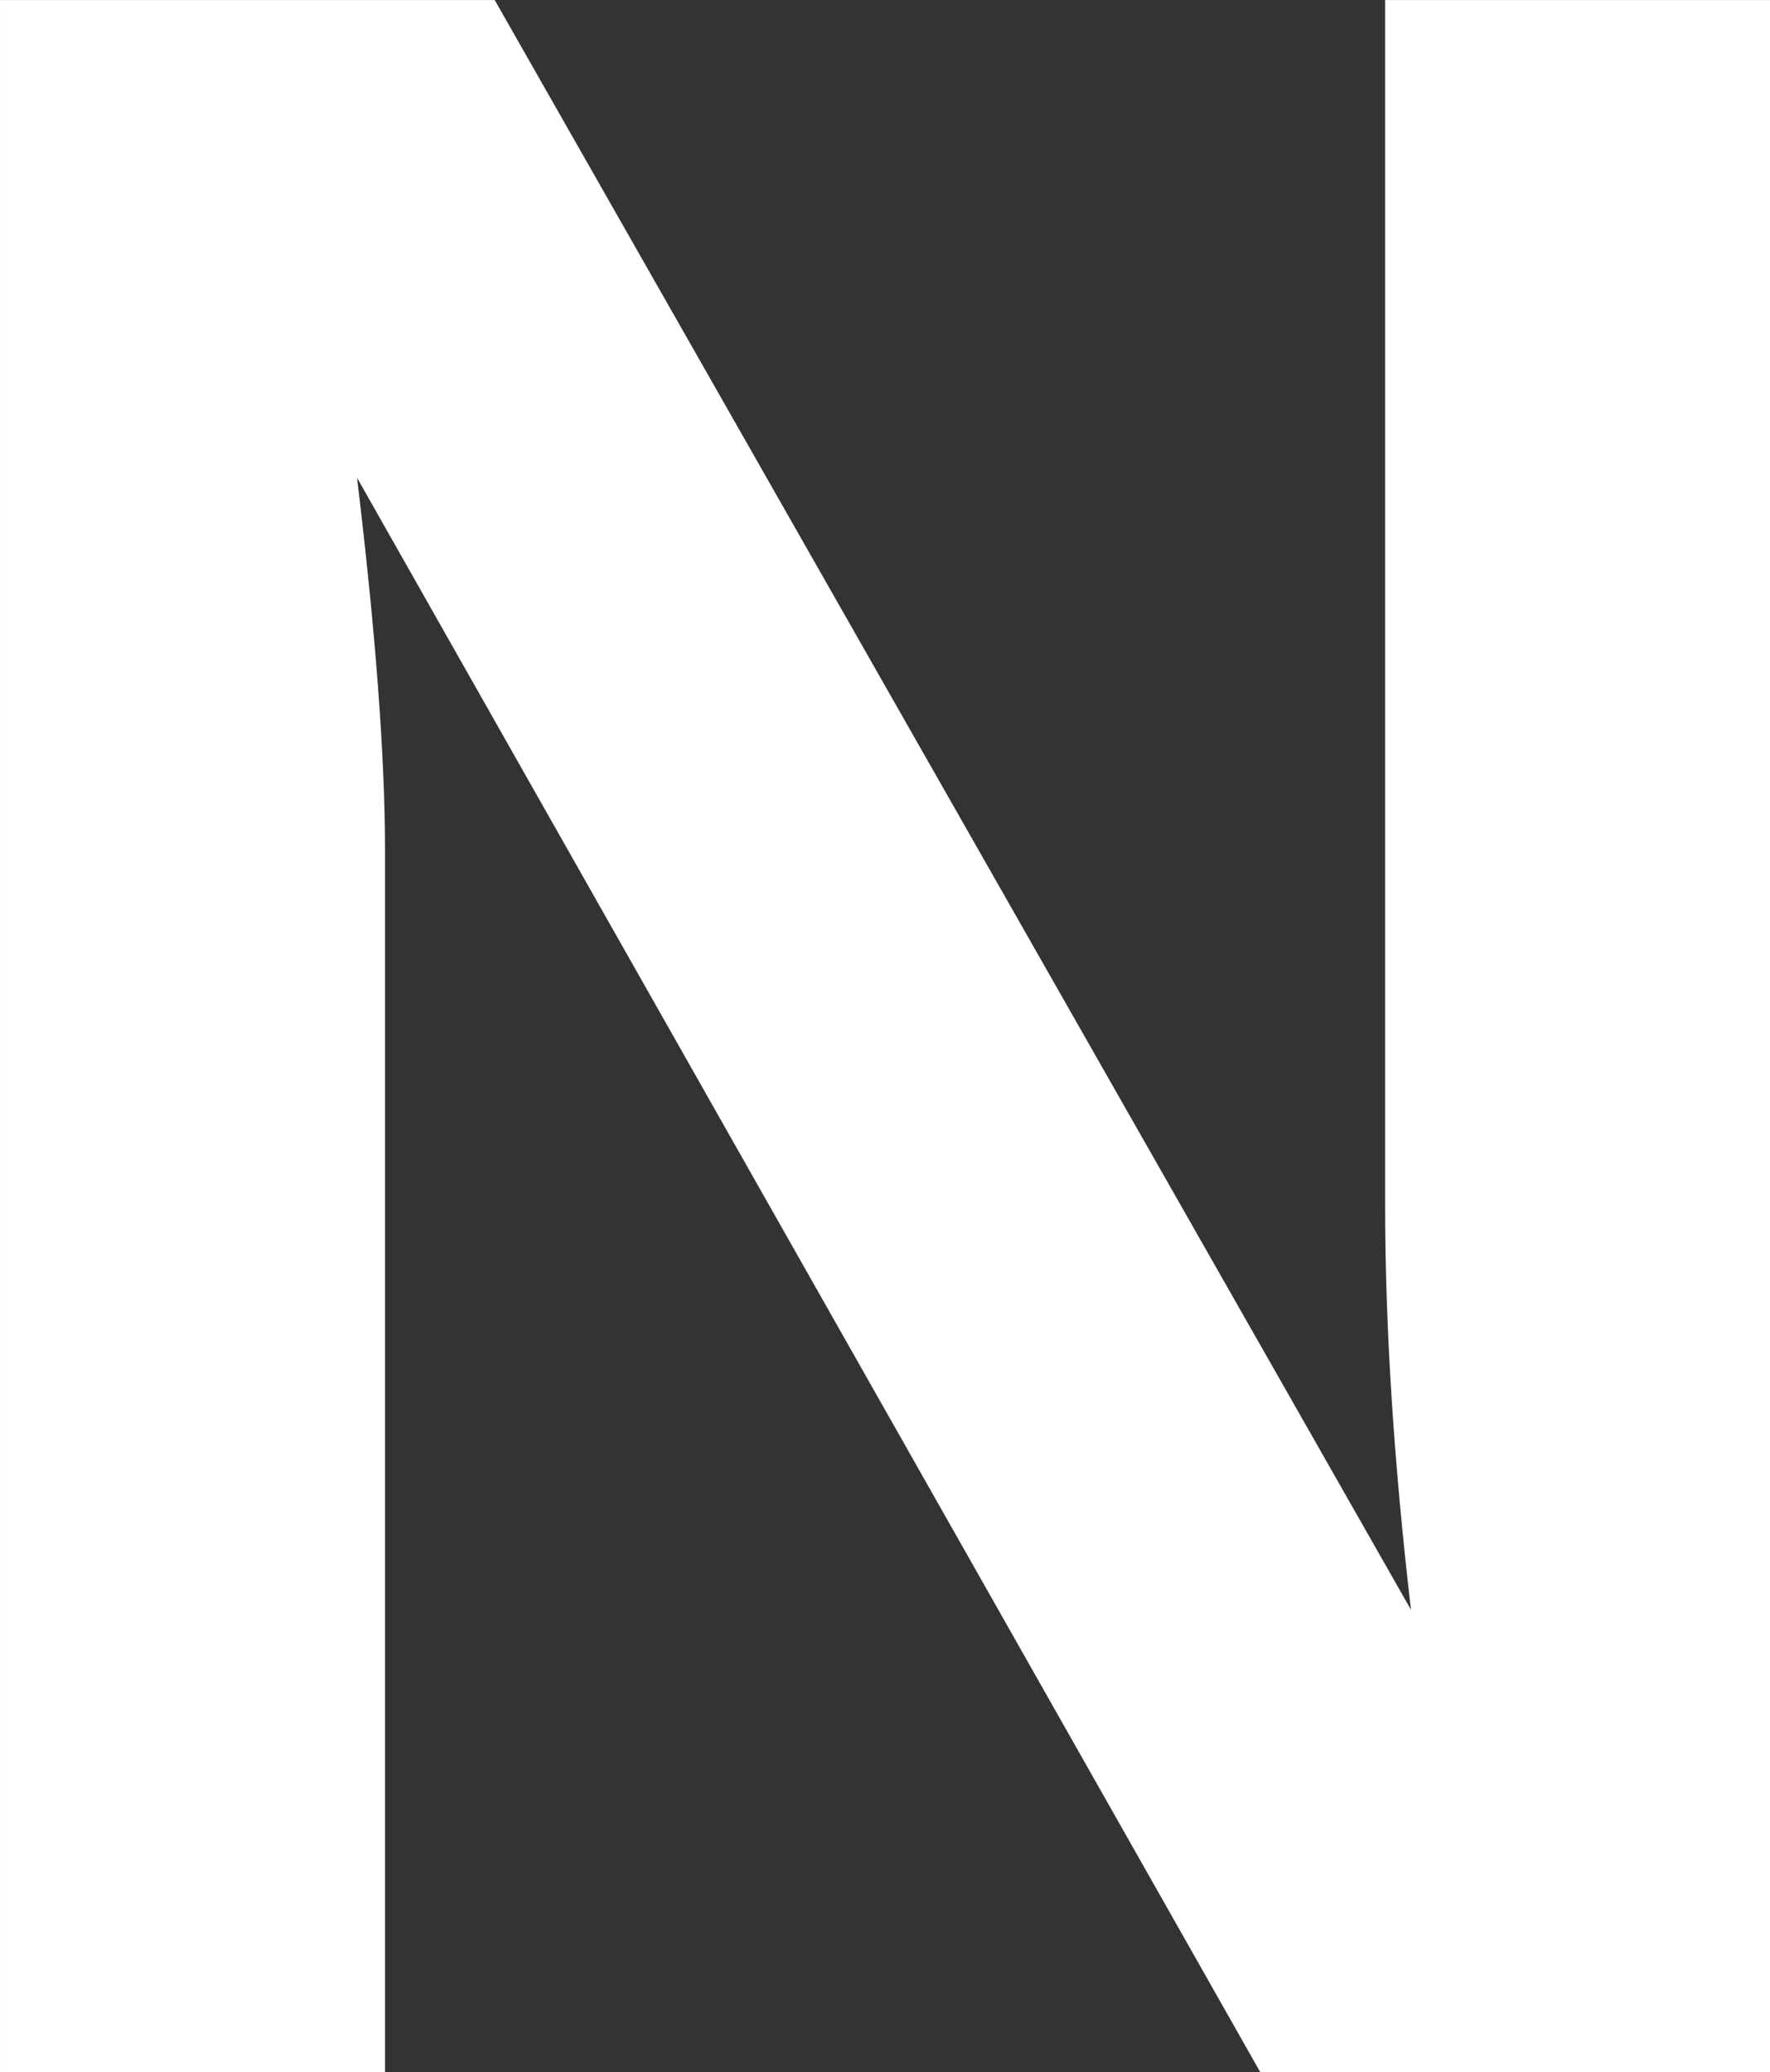 <svg data-v-423bf9ae="" xmlns="http://www.w3.org/2000/svg" viewBox="0 0 51.277 60" class="font"><rect x="0" y="0" width="51.277" height="60" fill="#333333" stroke="none"/><!----><!----><!----><g data-v-423bf9ae="" id="f386a7e0-5005-4295-8fc2-8014ea40a66c" fill="white" transform="matrix(6.231,0,0,6.231,-5.857,-18.941)"><path d="M9.17 12.67L6.80 12.67L2.60 5.26L2.60 5.26Q2.73 6.34 2.73 6.99L2.73 6.99L2.73 12.67L0.94 12.67L0.94 3.04L3.24 3.04L7.50 10.52L7.50 10.52Q7.38 9.49 7.38 8.64L7.38 8.64L7.38 3.04L9.17 3.04L9.17 12.67Z"></path></g><!----><!----></svg>